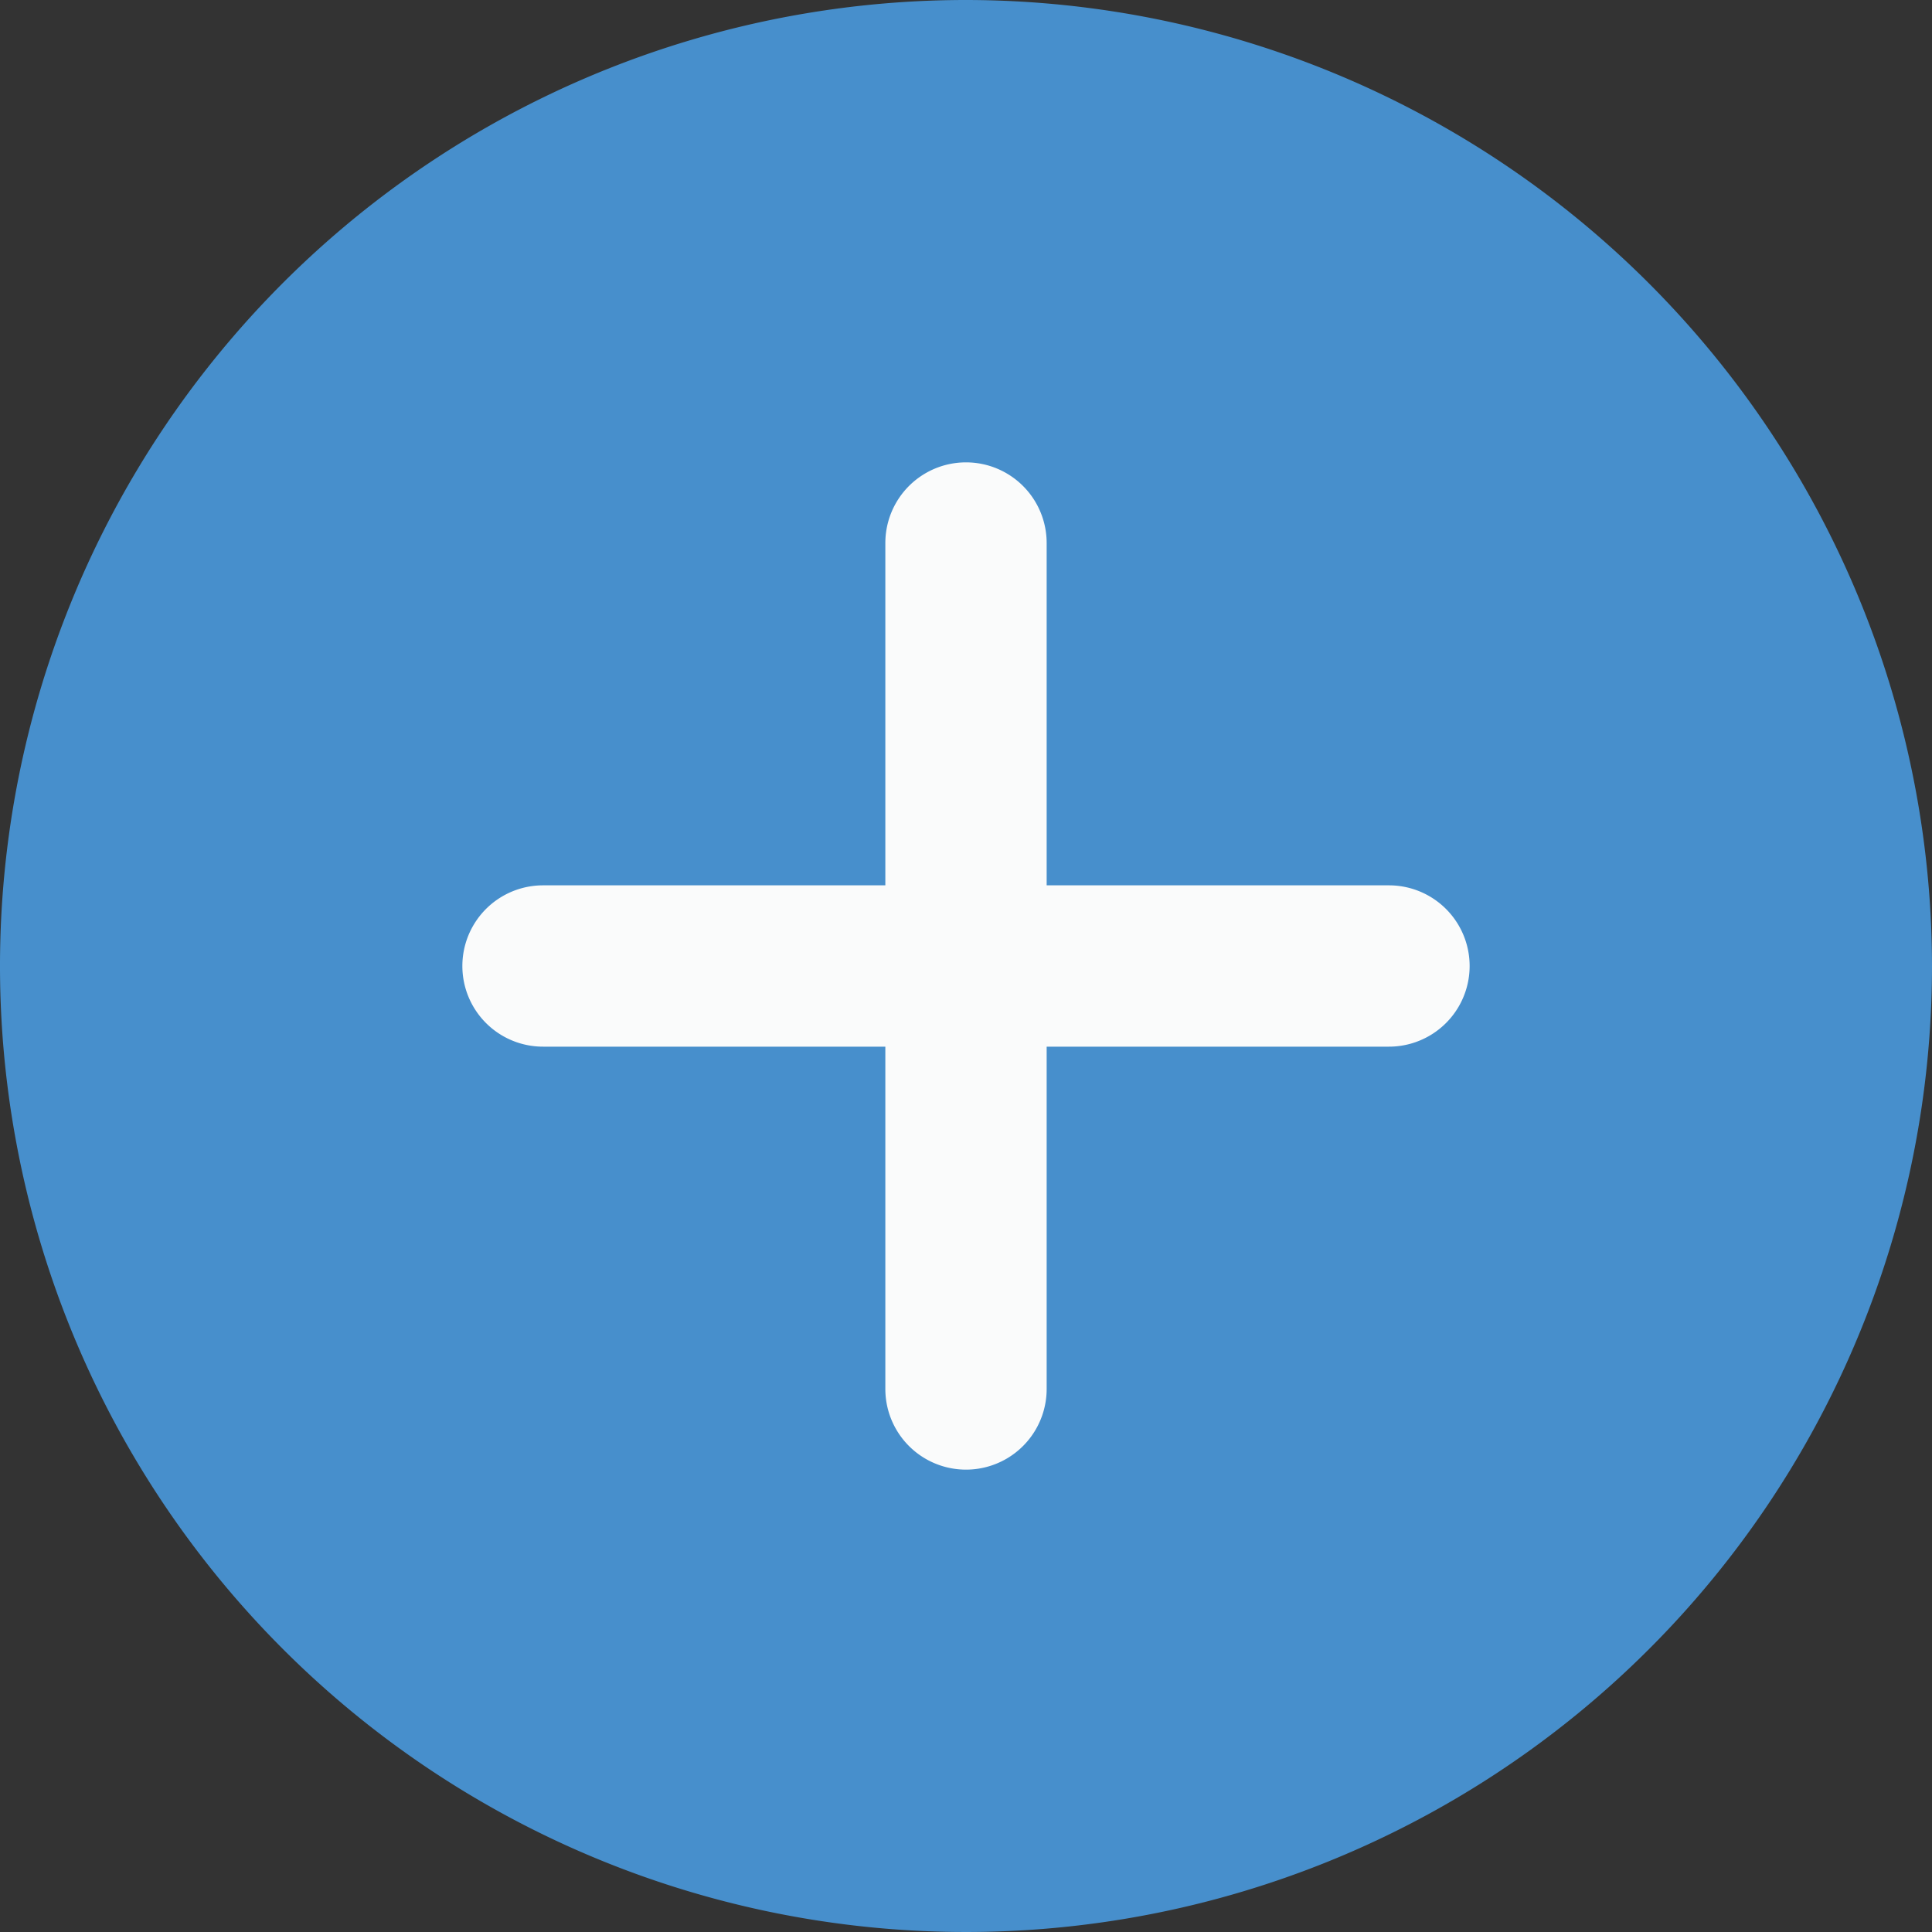 <svg xmlns="http://www.w3.org/2000/svg" viewBox="0 0 20.6 20.6"><rect x="0" y="0" width="20.6" height="20.6" fill="#333333" stroke="none"/><title>add_location</title><g id="Layer_2" data-name="Layer 2"><g id="Layer_1-2" data-name="Layer 1"><path id="Path_4825" data-name="Path 4825" d="M10.3,0A10.3,10.3,0,1,0,20.6,10.3h0A10.31,10.31,0,0,0,10.3,0Z" style="fill:#478fcc"/><path id="Path_4826" data-name="Path 4826" d="M14.81,11.16H11.16v3.65a.86.86,0,0,1-1.72,0V11.16H5.79a.86.86,0,0,1,0-1.72H9.44V5.79a.86.86,0,0,1,1.72,0V9.44h3.65a.86.86,0,1,1,0,1.72Z" style="fill:#fafbfb"/></g></g></svg>